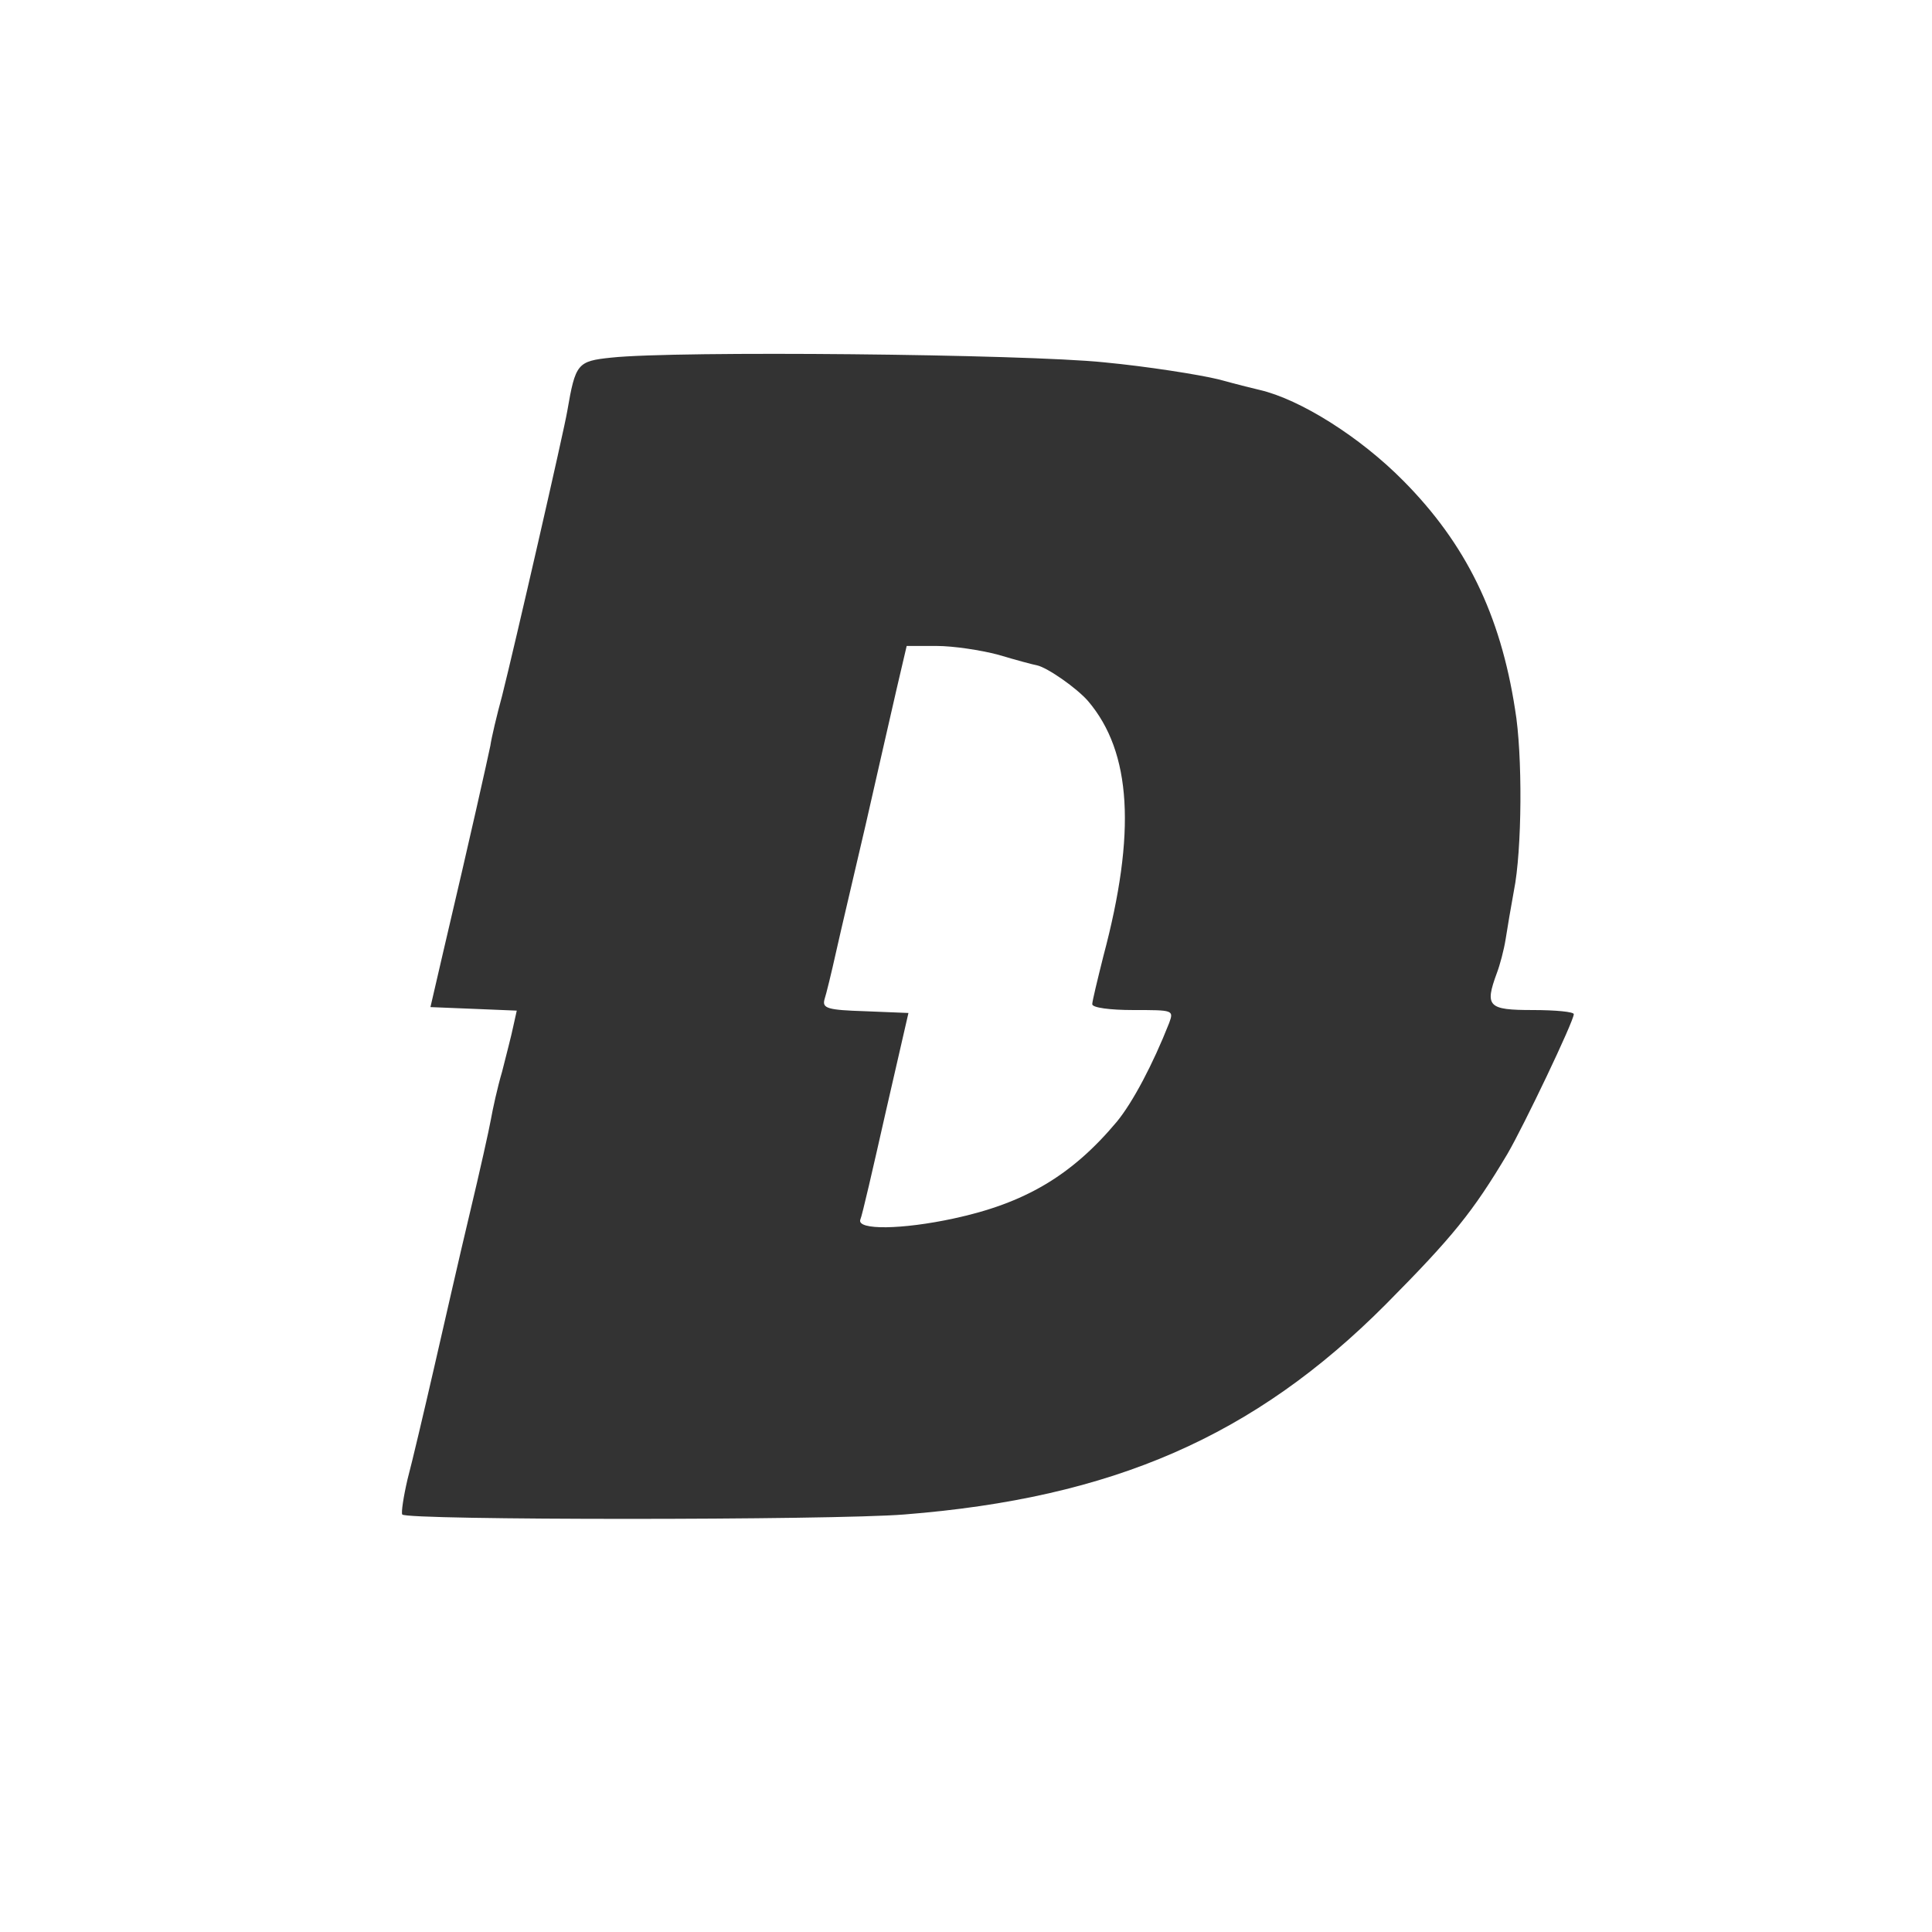 <?xml version="1.0" standalone="no"?>
<!DOCTYPE svg PUBLIC "-//W3C//DTD SVG 20010904//EN" "http://www.w3.org/TR/2001/REC-SVG-20010904/DTD/svg10.dtd">
<svg version="1.0" xmlns="http://www.w3.org/2000/svg" width="329pt" height="329pt"
    viewBox="0 0 329 329" preserveAspectRatio="xMidYMid meet">

    <rect x="0" y="0" width="329" height="329" fill="#333333" stroke="none"/>

    <g transform="translate(0,329) scale(0.1,-0.1)" fill="#FFFFFF" stroke="none">
        <path d="M0 1645 l0 -1645 1645 0 1645 0 0 1645 0 1645 -1645 0 -1645 0 0
-1645z m1880 1028 c74 -7 162 -21 195 -29 33 -9 65 -17 70 -18 69 -16 171 -80
245 -155 106 -107 165 -227 190 -389 13 -76 12 -240 -2 -309 -5 -27 -11 -63
-14 -82 -3 -19 -10 -45 -15 -58 -21 -57 -15 -63 61 -63 39 0 70 -3 70 -7 0
-12 -85 -190 -113 -238 -59 -99 -93 -141 -207 -256 -224 -225 -465 -330 -820
-358 -123 -10 -850 -10 -855 0 -2 3 2 30 9 60 8 30 28 115 45 189 17 74 44
193 61 264 17 71 33 143 36 160 3 17 11 54 19 81 7 28 16 62 19 77 l6 27 -73
3 -74 3 22 95 c48 204 75 326 80 350 2 14 11 52 20 85 21 83 106 454 111 485
14 81 17 85 75 91 111 12 703 6 839 -8z" />
        <path d="M1526 2113 c-10 -43 -33 -145 -52 -228 -19 -82 -42 -179 -50 -215 -8
-36 -17 -73 -20 -82 -4 -15 5 -18 69 -20 l74 -3 -39 -170 c-21 -93 -40 -176
-43 -182 -6 -18 71 -17 159 2 121 26 201 73 278 165 27 33 61 97 89 168 8 22
7 22 -61 22 -40 0 -70 4 -70 10 0 5 9 42 19 82 56 210 48 347 -26 434 -19 22
-69 57 -87 61 -6 1 -36 9 -66 18 -30 8 -77 15 -105 15 l-51 0 -18 -77z" />
    </g>
</svg>